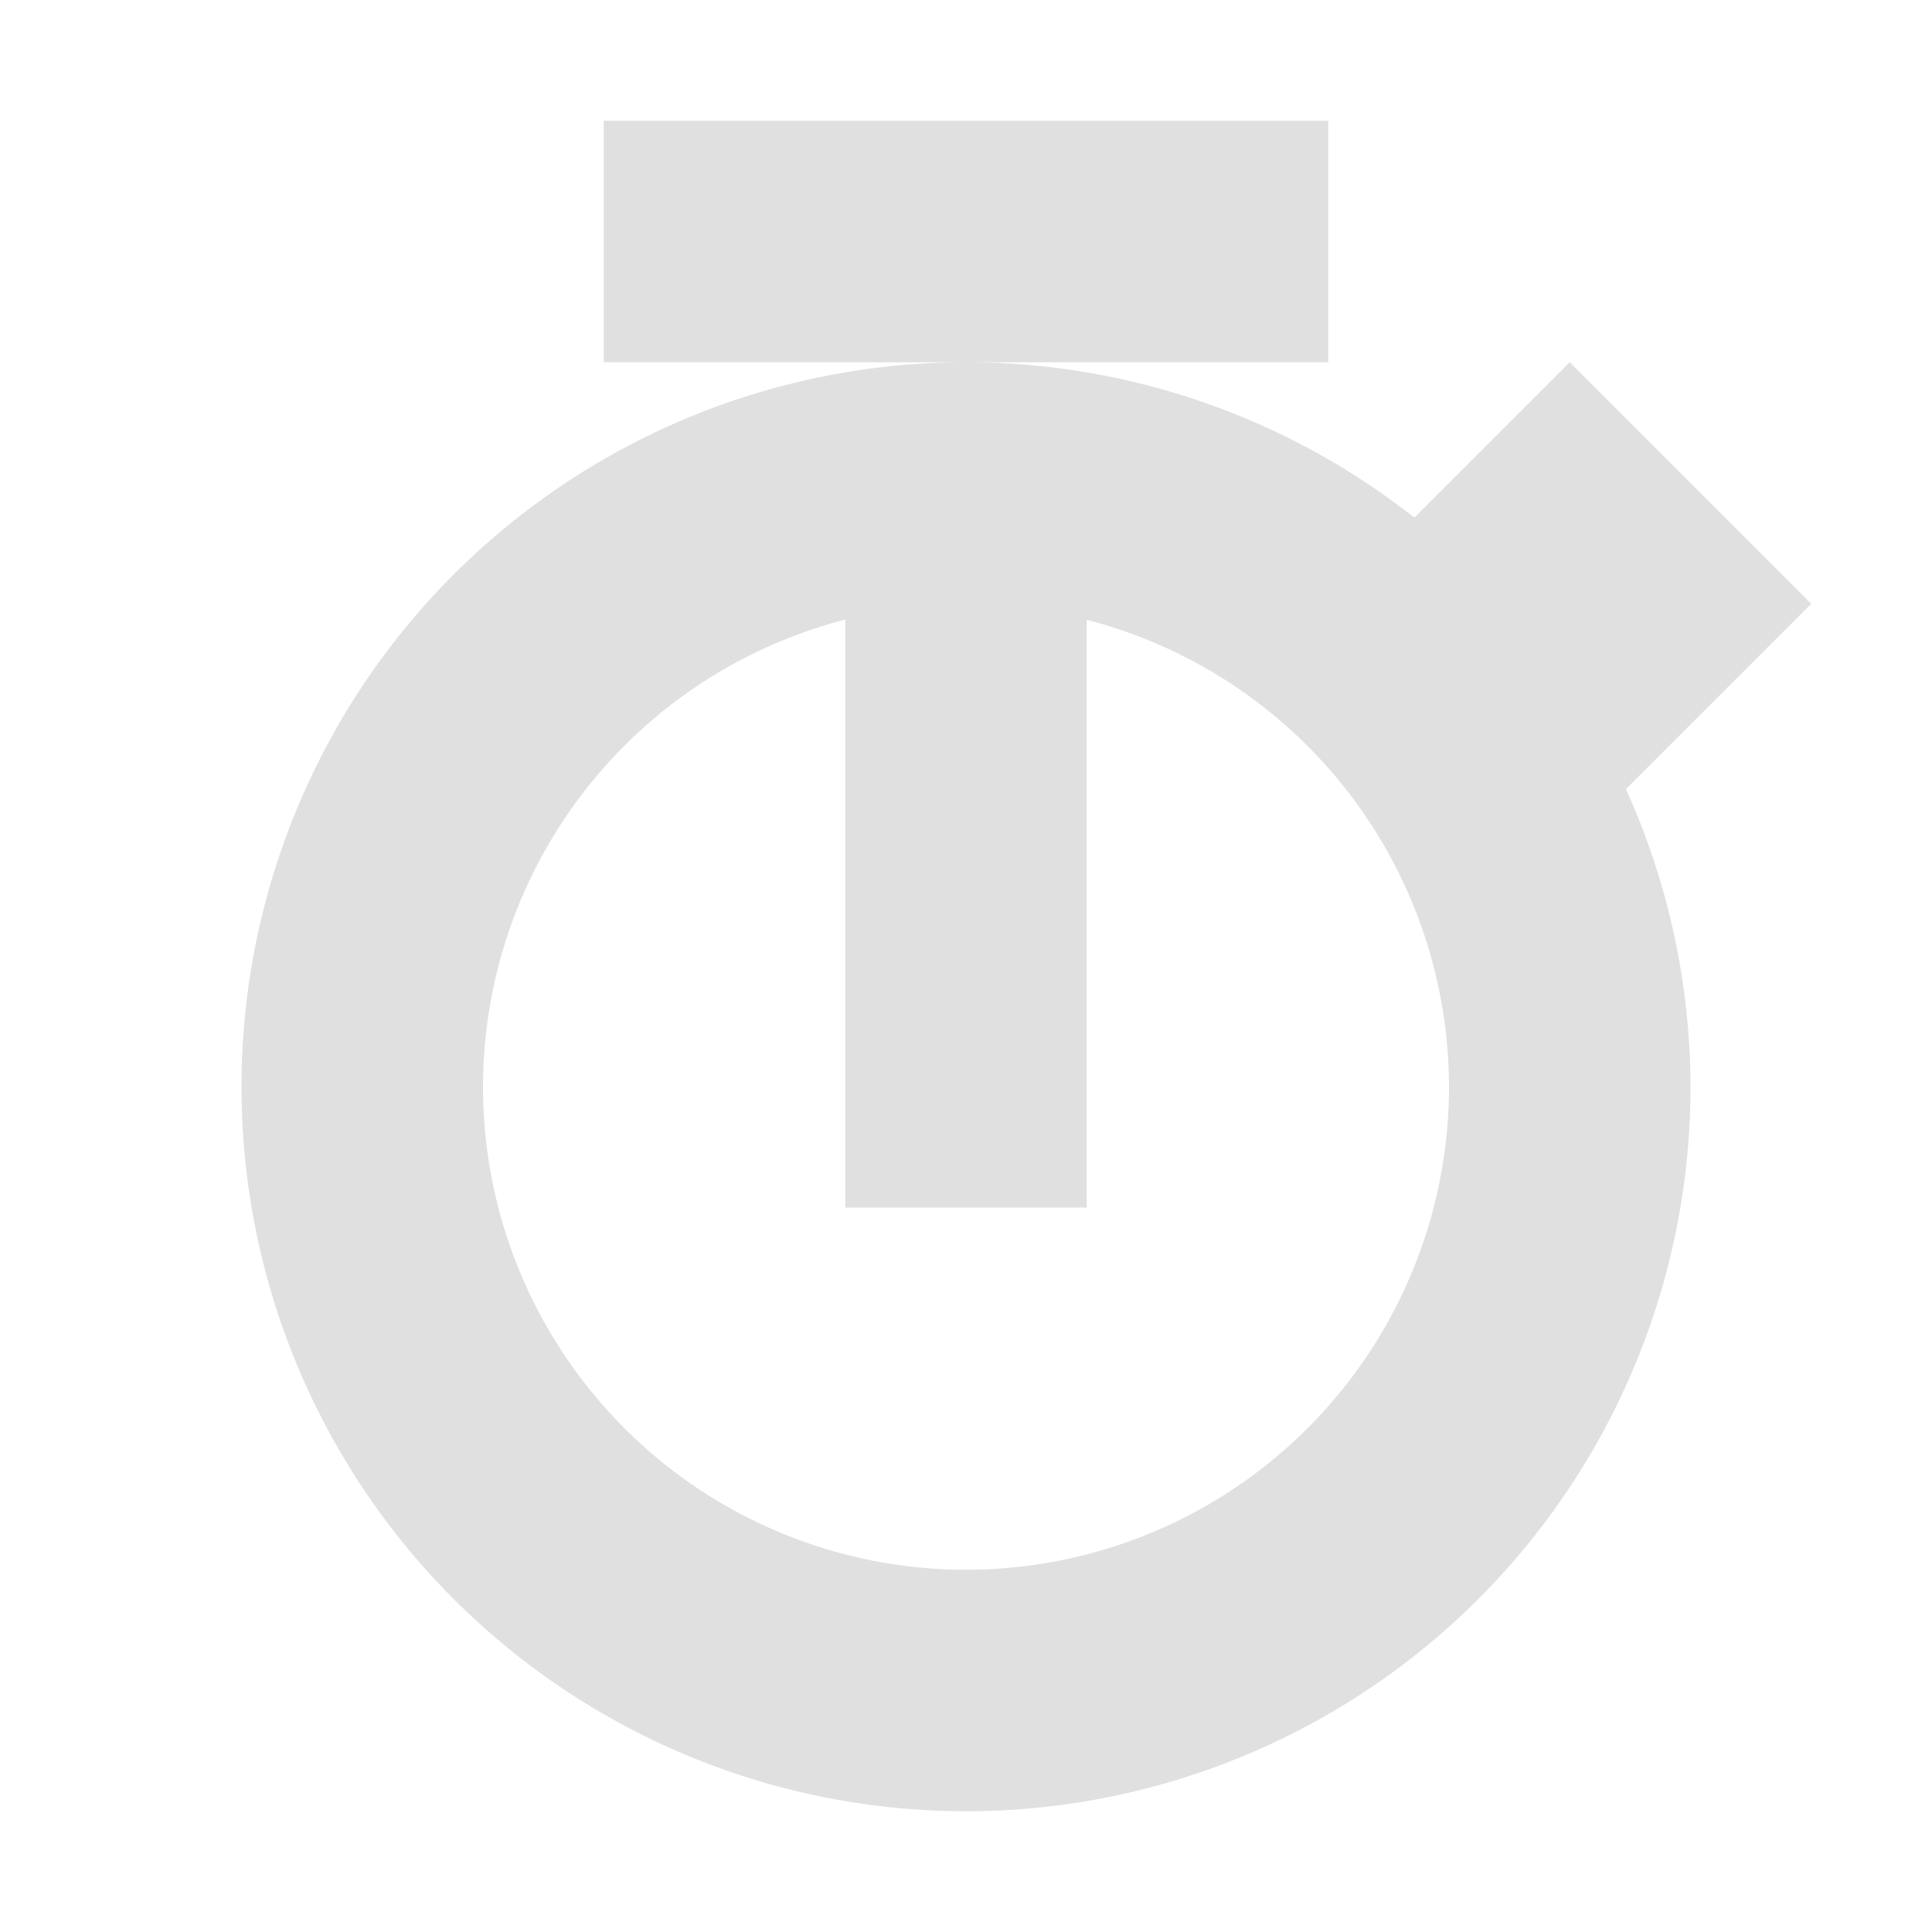 <svg height="16" viewBox="0 0 16 16" width="16" xmlns="http://www.w3.org/2000/svg"><path d="m5 1v2h3 3v-2zm3 2a6 6 0 0 0 -6 6 6 6 0 0 0 6 6 6 6 0 0 0 6-6 6 6 0 0 0 -.535-2.465l1.535-1.535-2-2-1.287 1.287a6 6 0 0 0 -3.713-1.287zm-1 2.131v4.869h2v-4.867a4 4 0 0 1 3 3.867 4 4 0 0 1 -4 4 4 4 0 0 1 -4-4 4 4 0 0 1 3-3.869z" fill="#e0e0e0"/></svg>